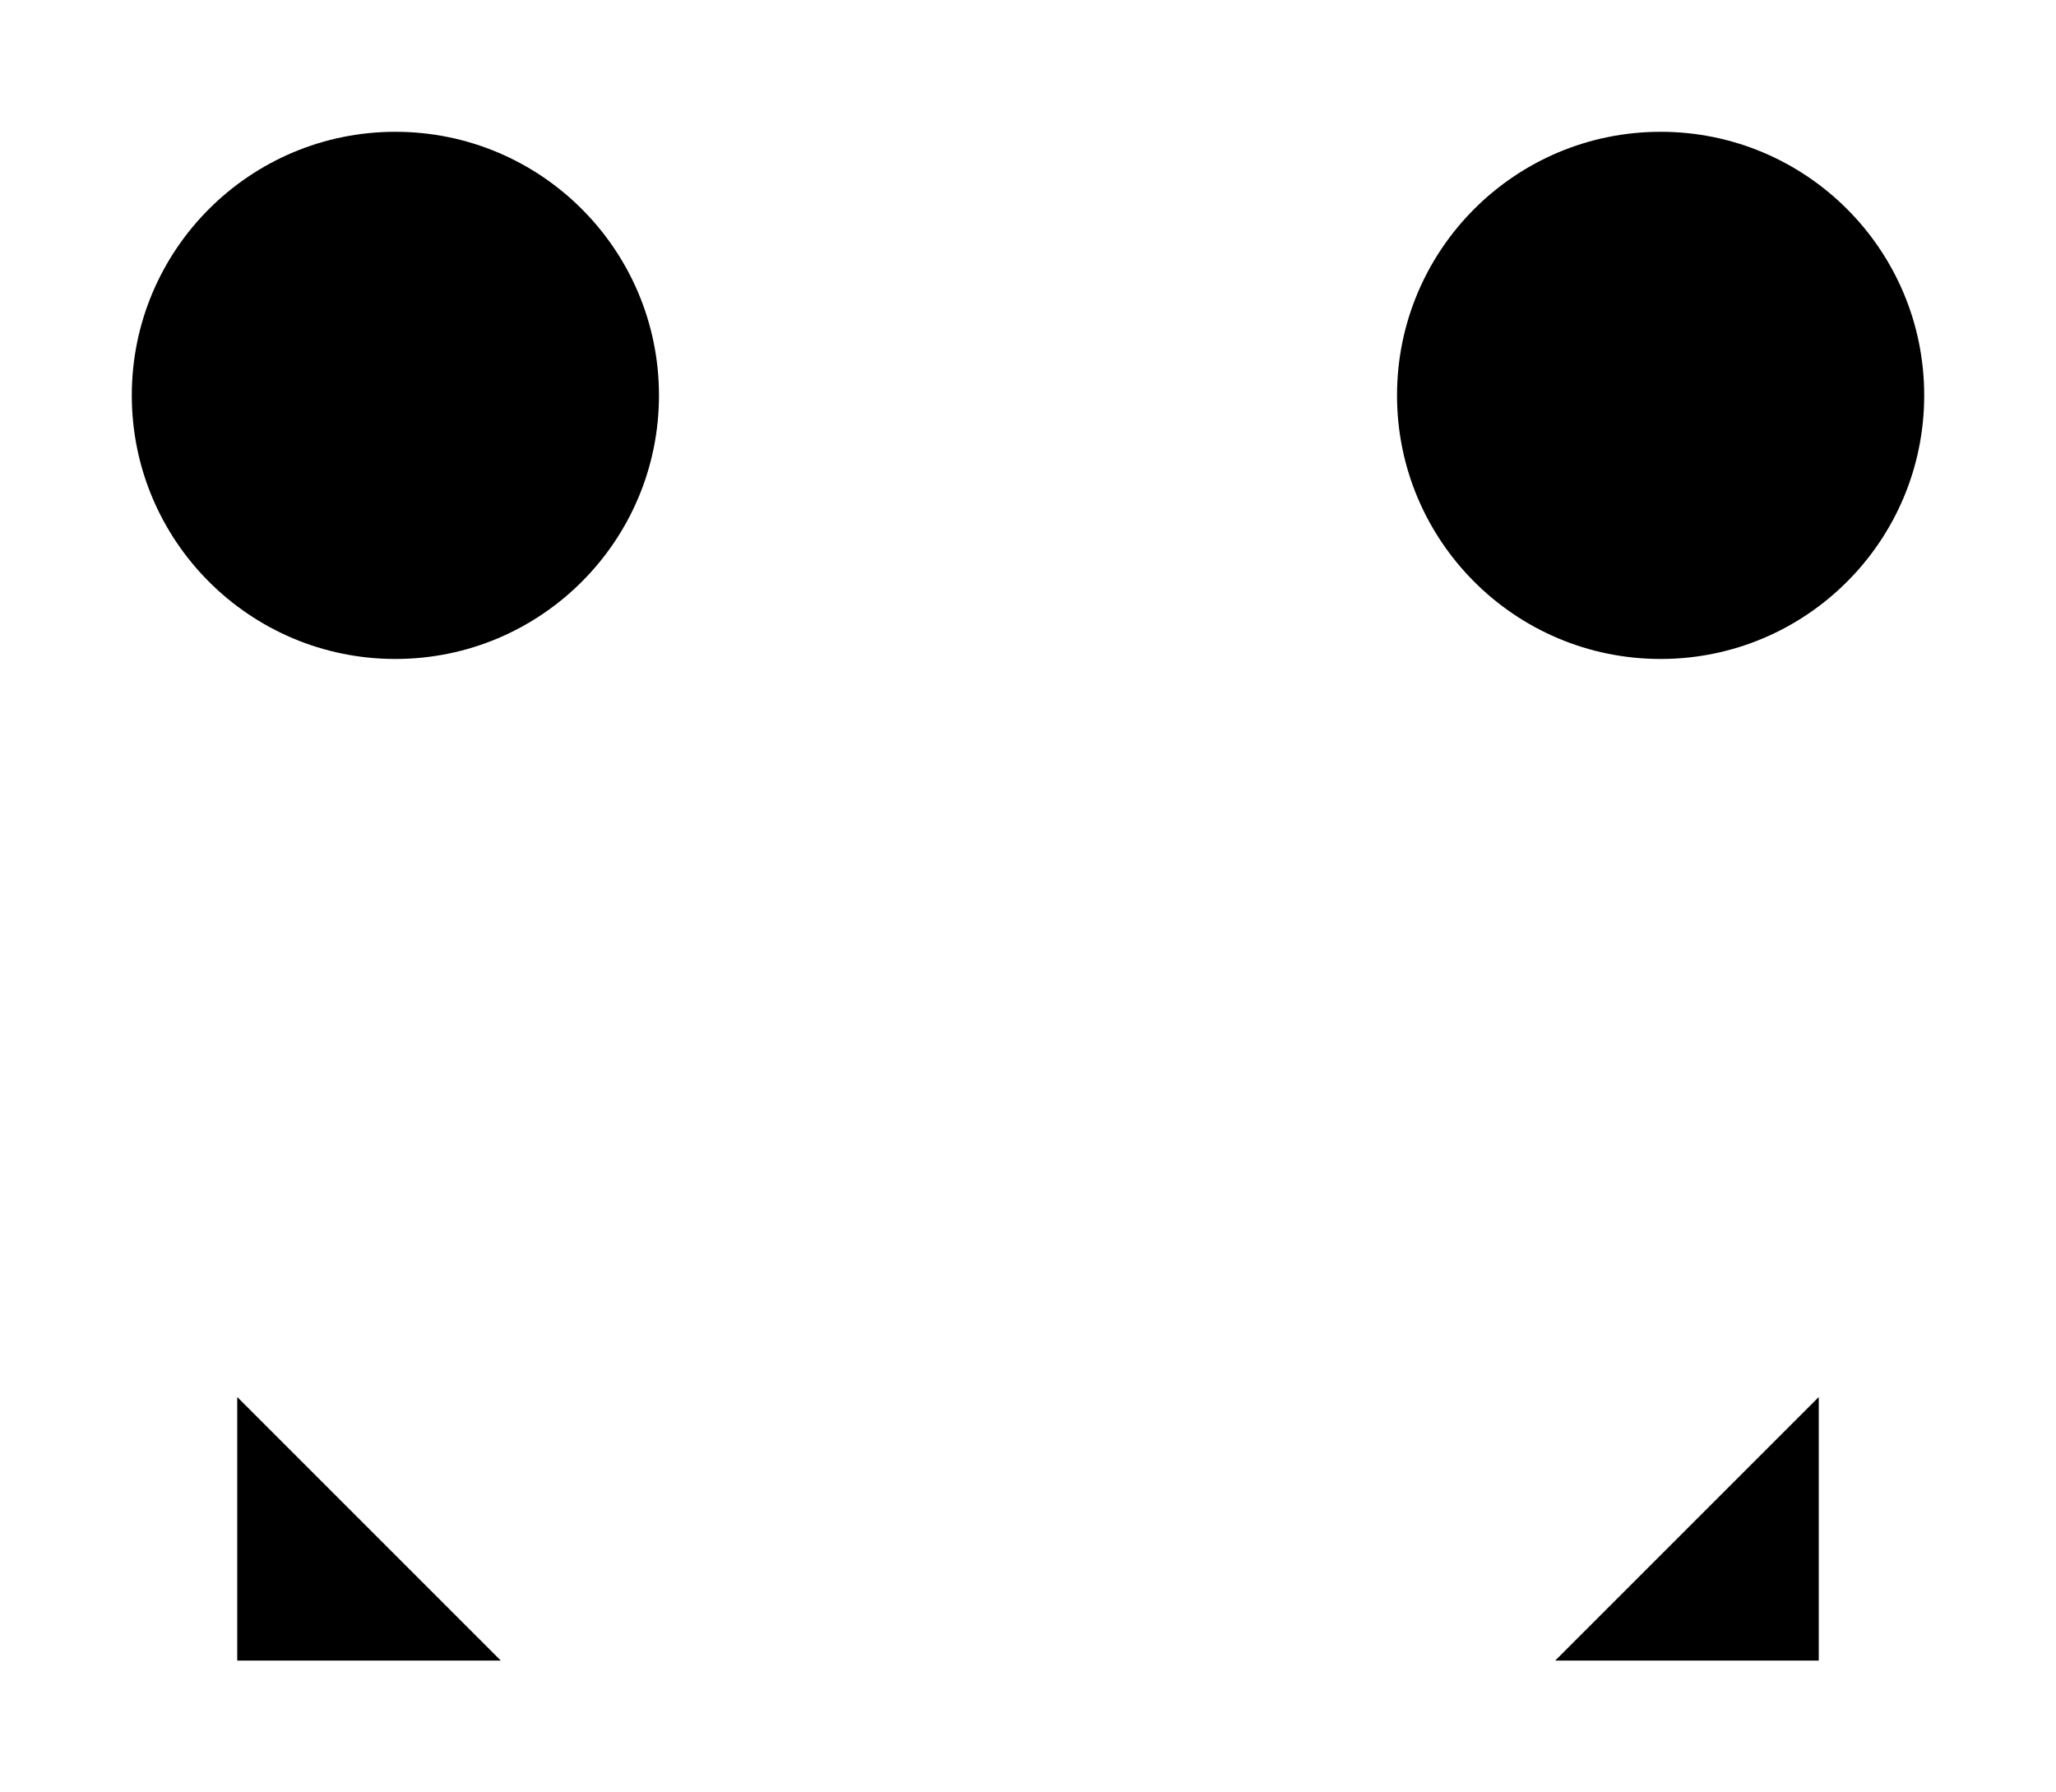 <svg version="1.1" xmlns="http://www.w3.org/2000/svg" width="78" height="68">
	<path d="M15,9 l50,50 M63,9 l-50,50" stroke-width="scale:8" stroke="{{colorAccent}}" fill="none" />
	<path d="M19,63 L9,63 L9,53 Z" fill="{{colorAccent}}" />
	<path d="M59,63 L69,63 L69,53 Z" fill="{{colorAccent}}" />
	<ellipse cx="15" cy="15" rx="10" ry="10" fill="{{colorAccent}}" />
	<ellipse cx="63" cy="15" rx="10" ry="10" fill="{{colorAccent}}" />
</svg>